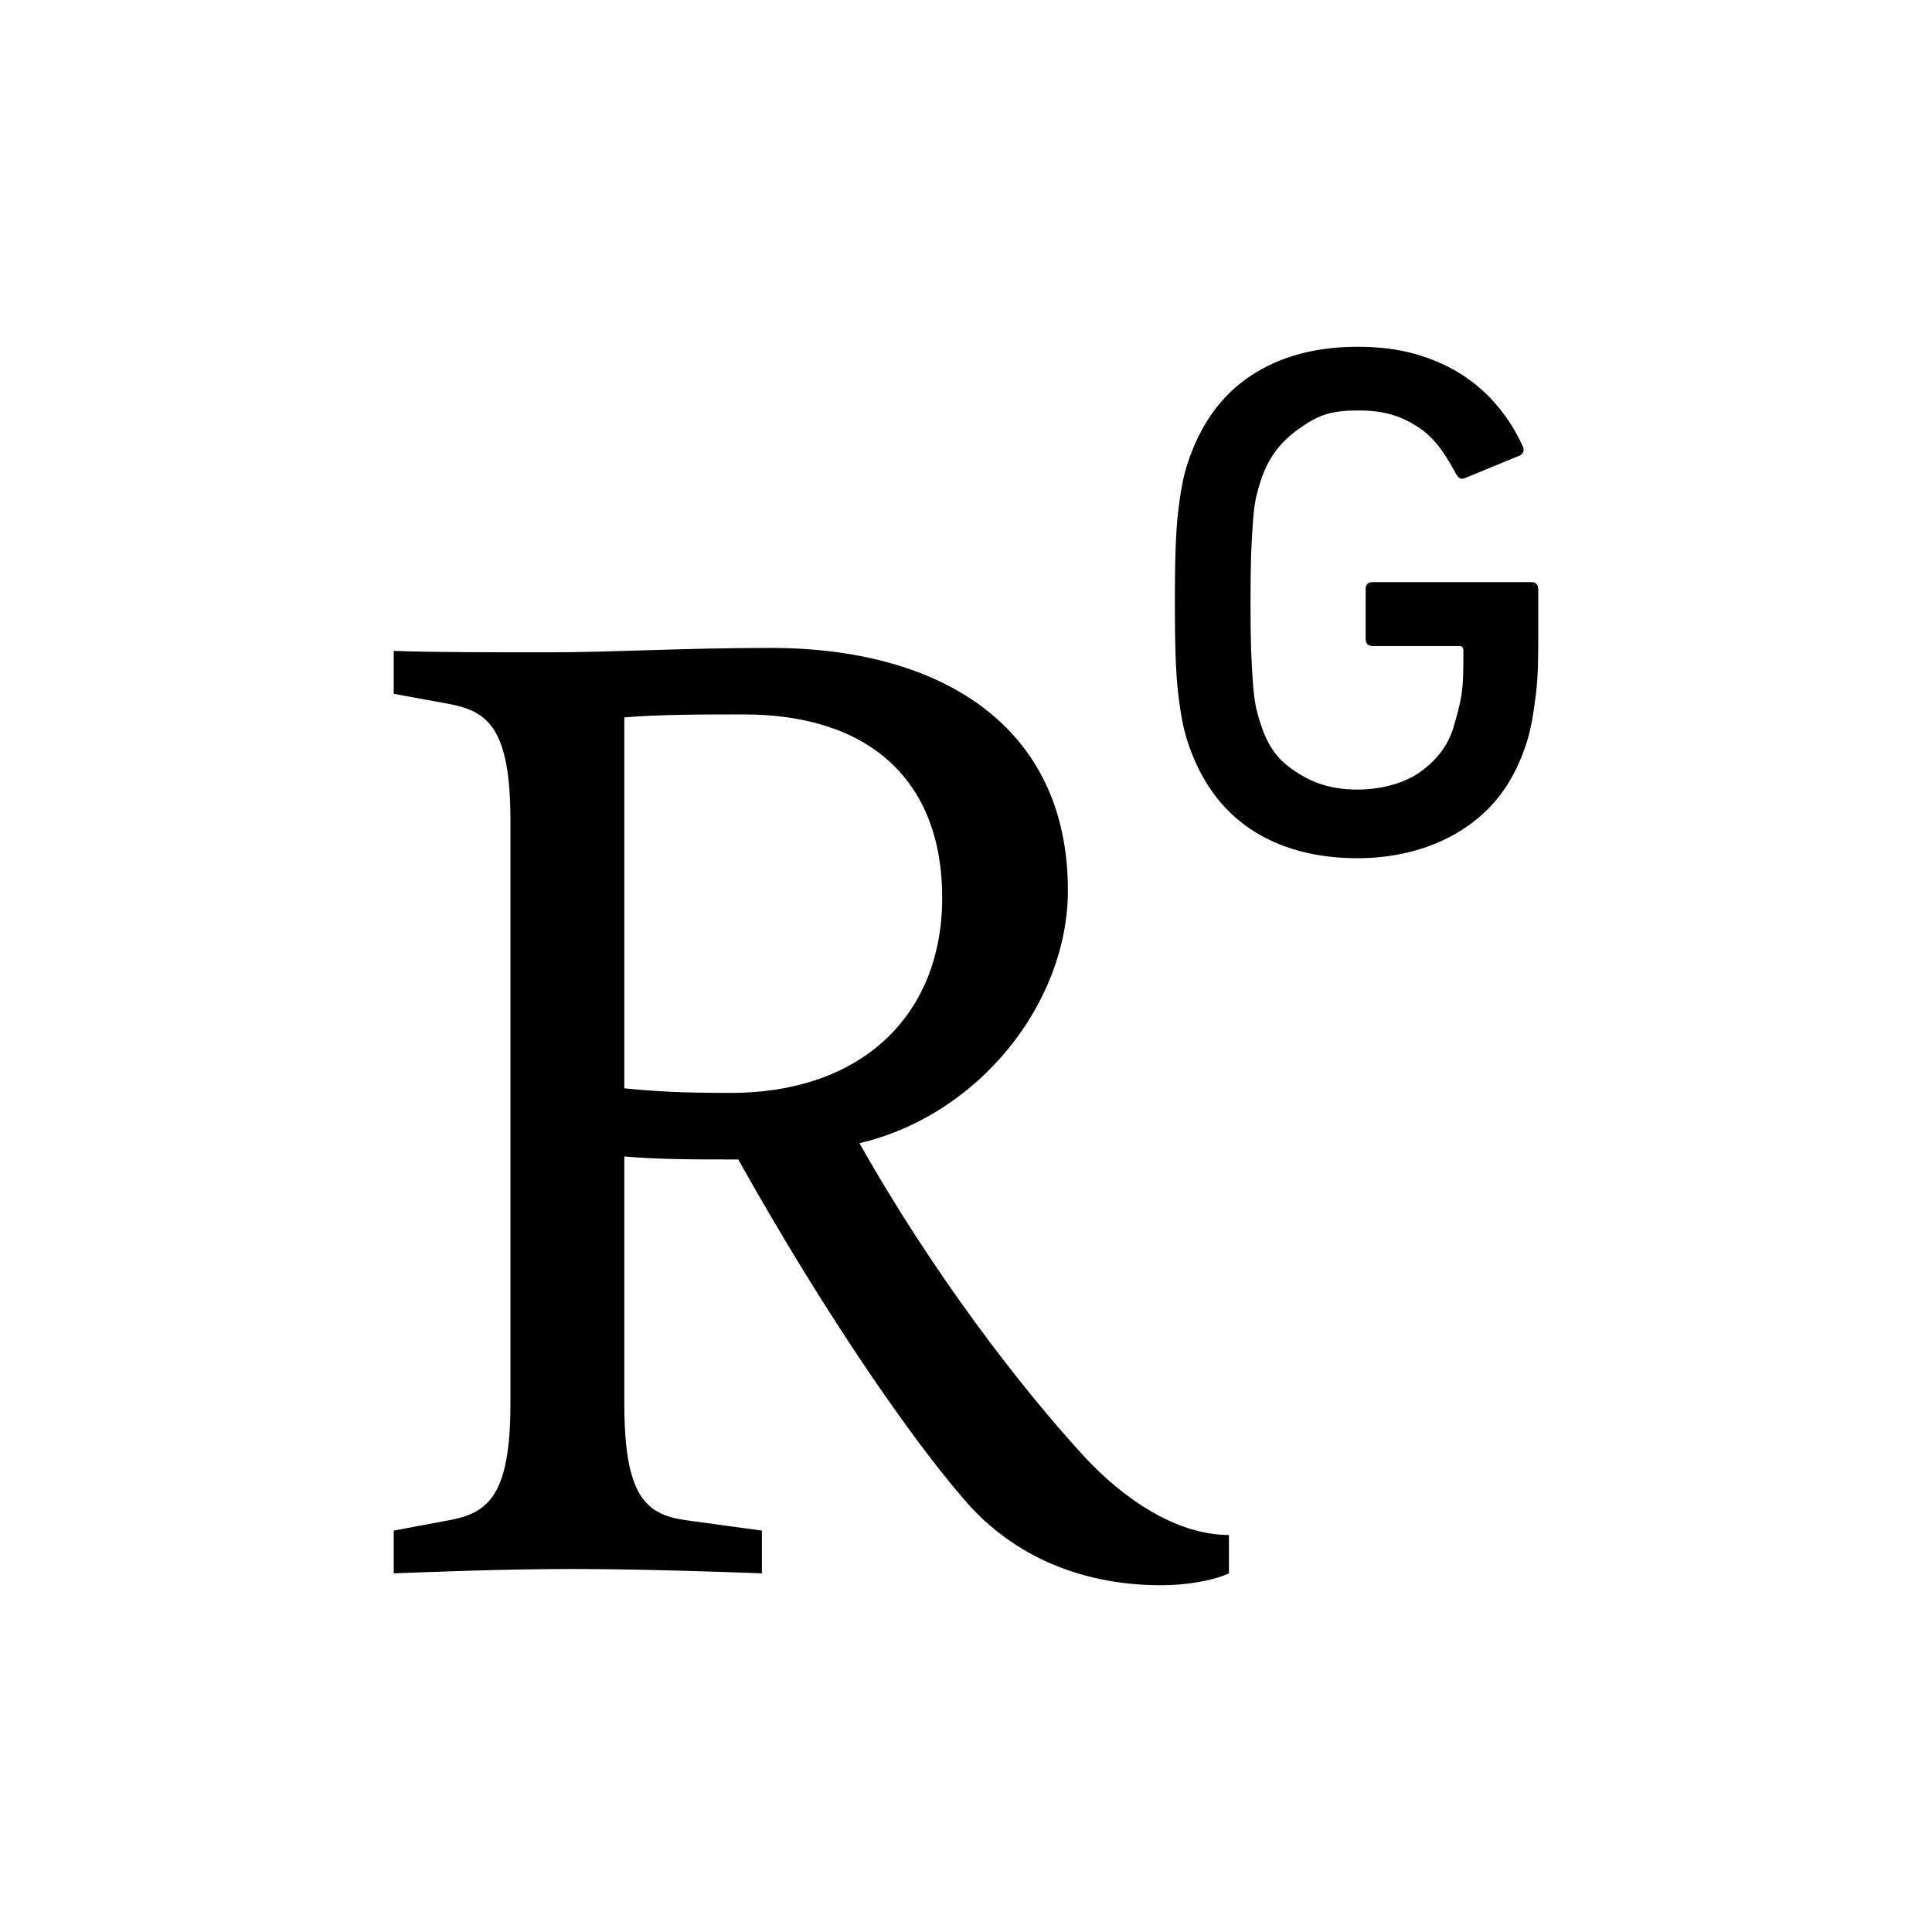 <svg xmlns="http://www.w3.org/2000/svg" width="100%" height="100%" viewBox="0 0 599.04 599.04"><path d="M336.18 451.621C315.986 429.648 288.962 394.353 266.482 354.455c37.134-8.685 64.633-43.55 64.633-78.384 0-51.346-39.881-75.177-92.163-75.177-27.023 0-48.583 1.365-68.715 1.365-18.369 0-36.722 0-48.154-0.445v13.305l17.401 3.192c11.969 2.302 18.782 7.766 18.782 36.215v180.599c0 28.435-6.813 33.929-18.782 36.2l-17.401 3.253v13.259c12.368-0.445 33.913-1.351 55.474-1.351 20.624 0 47.217 0.907 58.681 1.351v-13.259l-23.847-3.253c-12.367-1.796-18.814-7.764-18.814-36.2v-76.542c11.003 0.921 20.624 0.921 35.326 0.921 27.959 49.949 54.551 87.559 69.652 104.962 13.779 16.526 34.849 27.054 61.442 27.054 7.781 0 16.023-1.367 21.055-3.683v-11.894c-16.496 0-32.992-11.477-44.87-24.321zM226.584 338.864c-15.591 0-22.434-0.415-33.008-1.411V222.439c10.574-0.921 24.752-0.921 37.136-0.921 38.531 0 61.427 20.195 61.427 56.839 0 36.215-24.736 60.507-65.555 60.507z m139.934-115.704c-0.461-2.409-0.875-5.217-1.243-8.455-0.383-3.268-0.63-7.104-0.782-11.631-0.154-4.496-0.215-9.989-0.215-16.281 0-6.323 0.062-11.74 0.215-16.251 0.153-4.527 0.399-8.41 0.782-11.647 0.368-3.223 0.782-6.047 1.243-8.455 0.445-2.425 1.028-4.727 1.781-6.982 3.943-11.923 10.404-20.885 19.442-26.902 9.023-6.015 20.087-9.037 33.221-9.037 6.752 0 12.876 0.782 18.308 2.377 5.371 1.581 10.189 3.76 14.439 6.552 4.189 2.762 7.811 6.015 10.803 9.698 3.069 3.697 5.539 7.642 7.473 11.878 0.751 1.35 0.538 2.425-0.66 3.176l-16.68 6.859c-1.413 0.753-2.409 0.369-3.193-1.121-3.743-6.936-6.936-11.493-12.183-14.807-5.309-3.3-10.22-4.865-18.308-4.865-8.793 0-12.722 1.749-18.23 5.693-5.464 3.867-9.469 8.732-11.832 16.143-0.474 1.336-0.905 2.993-1.411 4.942-0.415 1.98-0.753 4.405-0.966 7.242-0.215 2.839-0.415 6.353-0.599 10.497-0.122 4.144-0.184 9.177-0.184 15.008 0 5.861 0.062 10.894 0.184 15.038 0.184 4.128 0.383 7.642 0.599 10.481 0.213 2.869 0.552 5.278 0.966 7.274 0.506 1.918 0.937 3.575 1.411 4.926 2.363 7.381 5.74 11.416 10.712 14.655 4.911 3.284 10.557 5.648 19.35 5.648 7.811 0 14.962-2.225 19.626-5.617 4.62-3.391 8.455-7.871 10.175-13.995 0.753-2.578 1.719-5.786 2.379-9.714 0.599-3.928 0.599-8.086 0.599-13.825 0-0.907-0.507-1.367-1.351-1.367h-26.716c-1.504 0-2.241-0.736-2.241-2.239v-15.315c0-1.519 0.737-2.257 2.241-2.257h49.028c1.535 0 2.257 0.737 2.257 2.257v13.089c0 6.936 0 13.366-0.721 19.32-0.691 5.954-1.626 11.11-2.808 14.868-3.745 11.771-9.683 20.15-18.782 26.394-9.131 6.292-20.901 9.683-33.684 9.683-13.135 0-24.199-3.022-33.221-9.023-9.039-6.076-15.5-14.992-19.442-26.916-0.753-2.255-1.336-4.573-1.781-6.997z" /></svg>